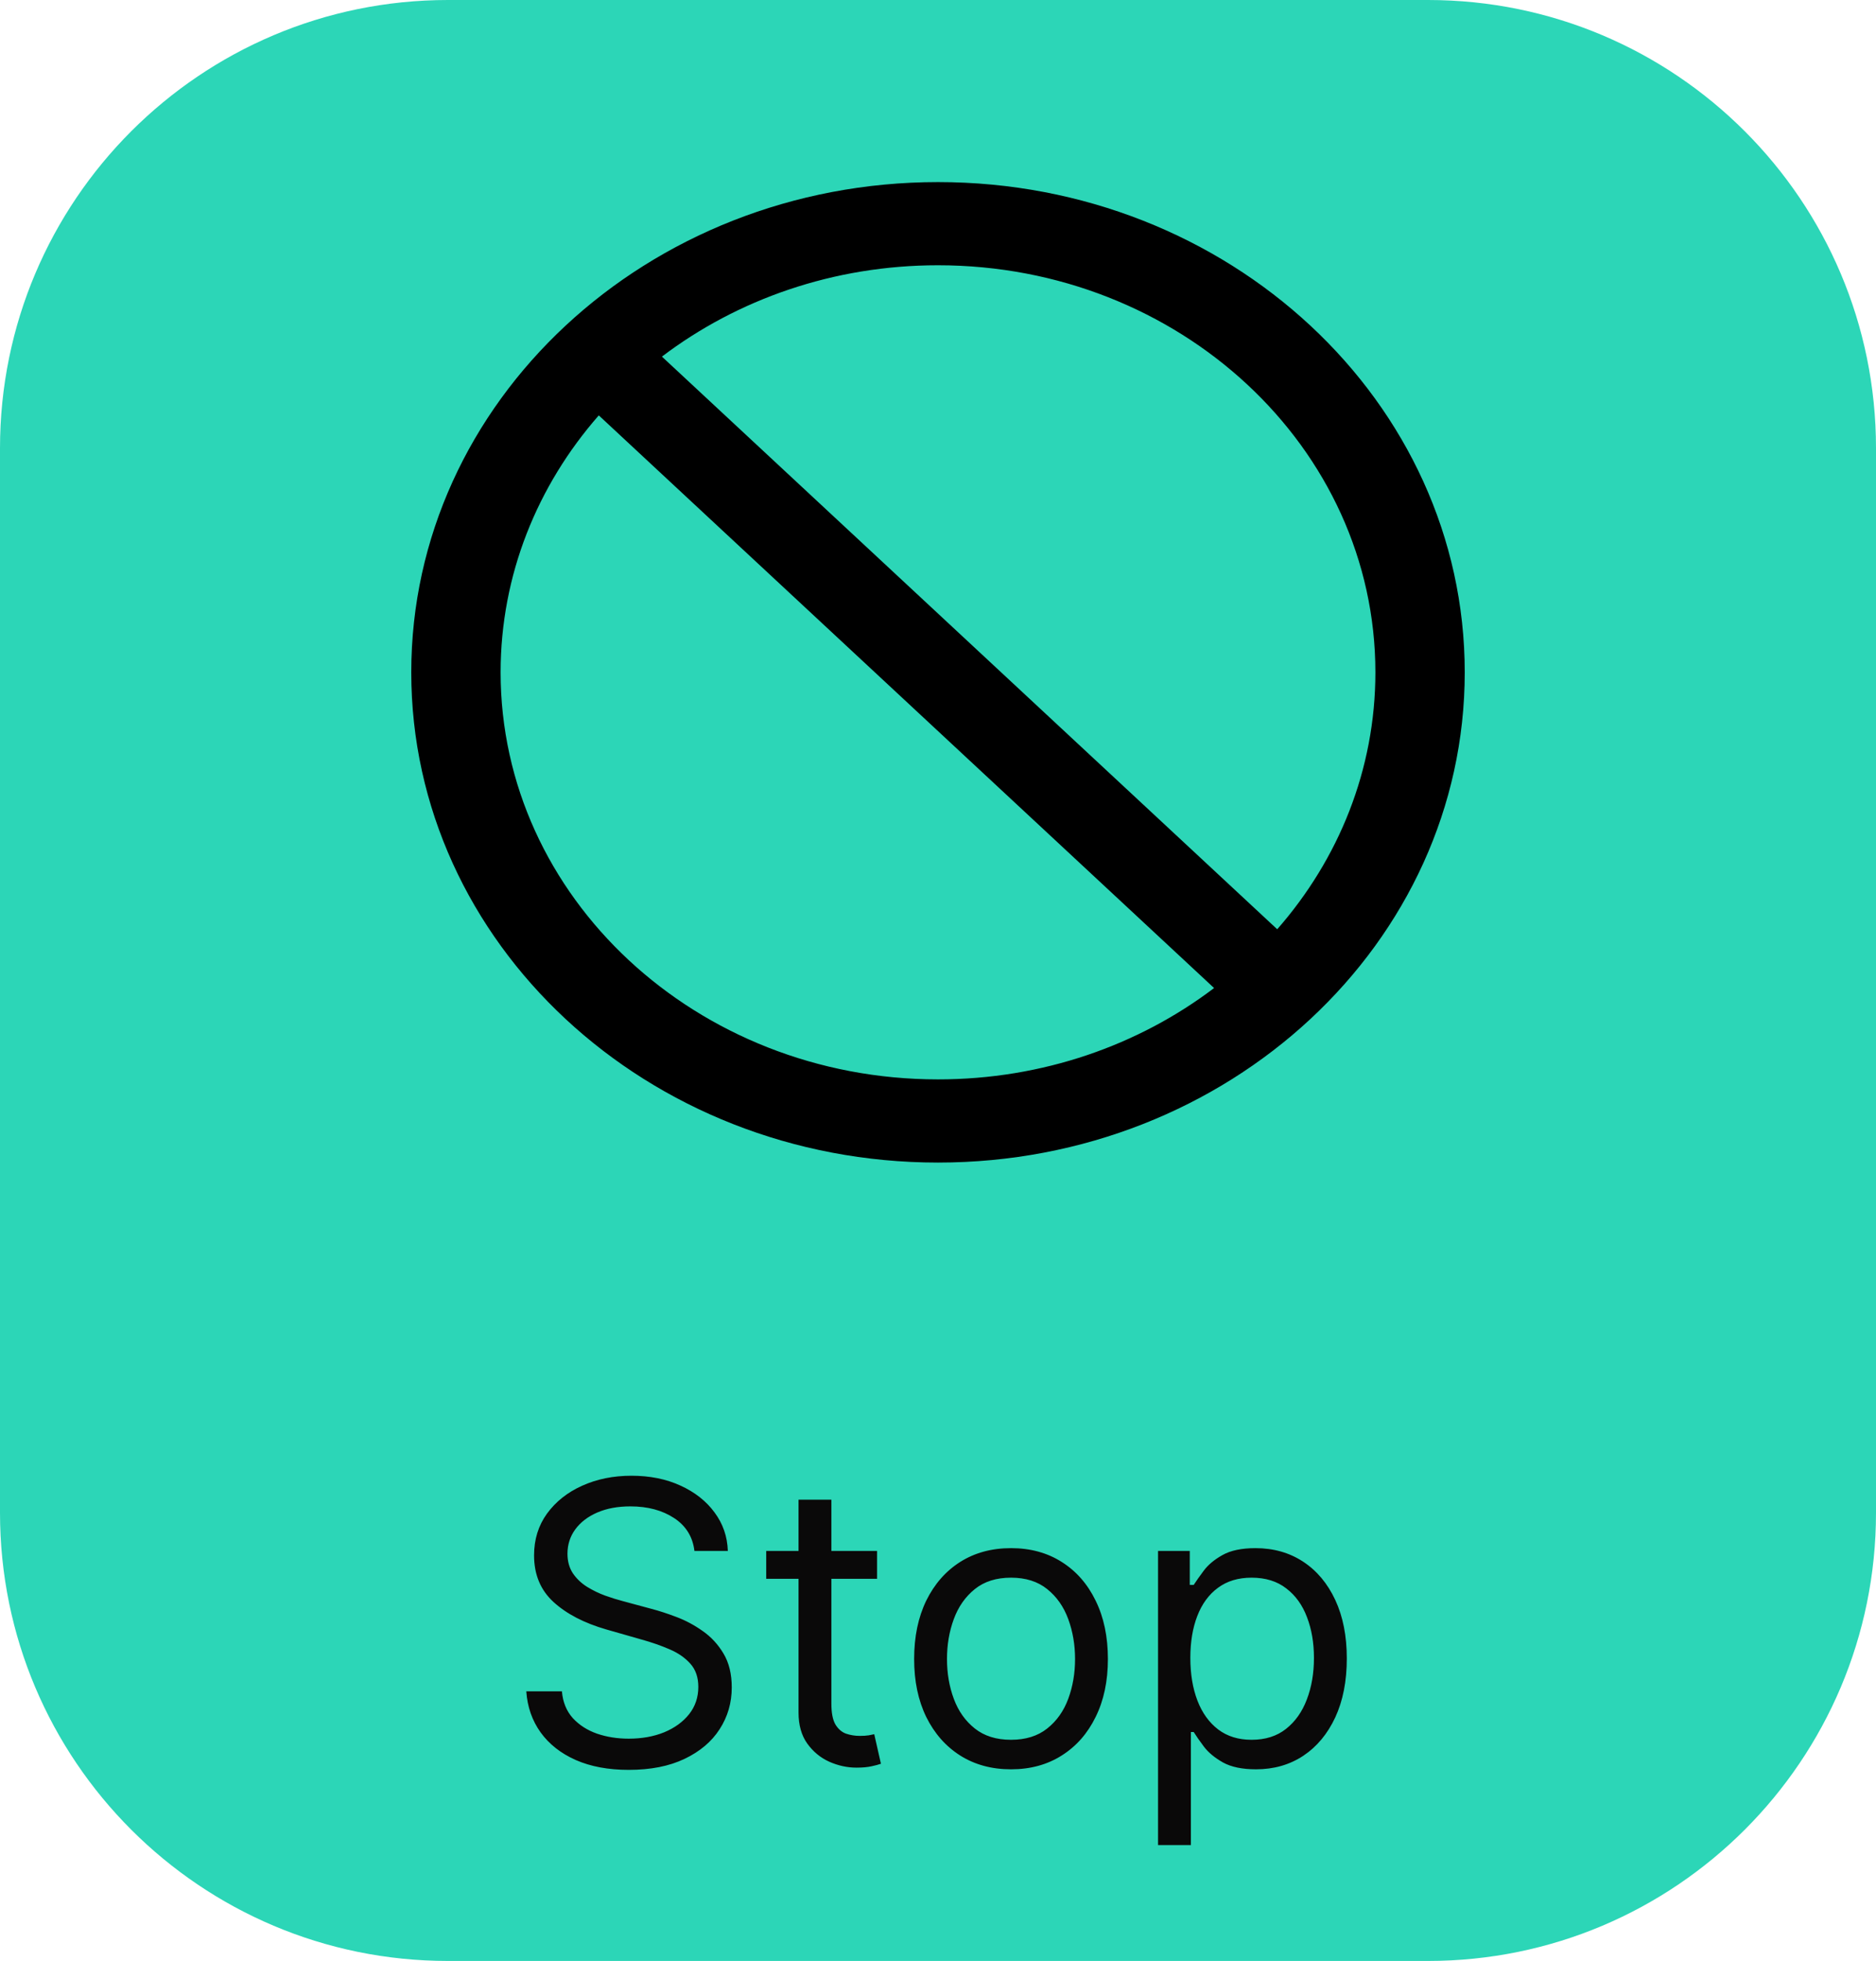 <svg width="67" height="70" viewBox="0 0 67 70" fill="none" xmlns="http://www.w3.org/2000/svg">
<path d="M51 0H16C7.163 0 0 7.163 0 16V54C0 62.837 7.163 70 16 70H51C59.837 70 67 62.837 67 54V16C67 7.163 59.837 0 51 0Z" fill="#2CD6B7"/>
<path d="M33.5 6.5C23.111 6.5 14.688 14.336 14.688 24C14.688 33.664 23.111 41.5 33.5 41.5C43.889 41.5 52.312 33.664 52.312 24C52.312 14.336 43.889 6.5 33.5 6.5ZM33.5 38.531C24.875 38.531 17.879 32.023 17.879 24C17.879 20.523 19.193 17.328 21.385 14.828L43.36 35.27C40.672 37.309 37.237 38.531 33.5 38.531ZM45.615 33.172L23.64 12.73C26.328 10.691 29.763 9.469 33.5 9.469C42.125 9.469 49.121 15.977 49.121 24C49.121 27.477 47.807 30.672 45.615 33.172Z" fill="black"/>
<path d="M24.801 55.364C24.741 54.86 24.5 54.469 24.075 54.19C23.651 53.912 23.131 53.773 22.514 53.773C22.063 53.773 21.669 53.846 21.331 53.992C20.996 54.137 20.734 54.338 20.546 54.593C20.36 54.848 20.267 55.138 20.267 55.463C20.267 55.735 20.332 55.968 20.461 56.164C20.593 56.356 20.762 56.517 20.968 56.646C21.174 56.772 21.389 56.877 21.614 56.959C21.84 57.039 22.047 57.104 22.236 57.153L23.27 57.432C23.535 57.501 23.83 57.597 24.155 57.72C24.483 57.843 24.796 58.01 25.095 58.222C25.396 58.431 25.645 58.7 25.84 59.028C26.036 59.356 26.134 59.758 26.134 60.236C26.134 60.786 25.989 61.283 25.701 61.727C25.416 62.171 24.998 62.524 24.448 62.786C23.901 63.048 23.237 63.179 22.454 63.179C21.725 63.179 21.094 63.061 20.56 62.826C20.03 62.591 19.613 62.263 19.308 61.842C19.006 61.421 18.835 60.932 18.796 60.375H20.068C20.101 60.76 20.231 61.078 20.456 61.33C20.685 61.578 20.973 61.764 21.321 61.886C21.672 62.006 22.05 62.065 22.454 62.065C22.925 62.065 23.348 61.989 23.722 61.837C24.097 61.681 24.393 61.465 24.612 61.19C24.831 60.912 24.94 60.587 24.94 60.216C24.94 59.878 24.846 59.603 24.657 59.391C24.468 59.178 24.22 59.006 23.911 58.874C23.603 58.741 23.27 58.625 22.912 58.526L21.659 58.168C20.864 57.939 20.234 57.612 19.77 57.188C19.306 56.764 19.074 56.209 19.074 55.523C19.074 54.953 19.228 54.456 19.536 54.031C19.848 53.604 20.265 53.272 20.789 53.037C21.316 52.798 21.904 52.679 22.554 52.679C23.21 52.679 23.794 52.797 24.304 53.032C24.814 53.264 25.219 53.582 25.517 53.986C25.819 54.391 25.978 54.85 25.994 55.364H24.801ZM31.323 55.364V56.358H27.365V55.364H31.323ZM28.519 53.534H29.692V60.812C29.692 61.144 29.74 61.392 29.836 61.558C29.936 61.721 30.061 61.83 30.214 61.886C30.37 61.939 30.534 61.966 30.706 61.966C30.835 61.966 30.942 61.959 31.024 61.946C31.107 61.929 31.174 61.916 31.223 61.906L31.462 62.96C31.382 62.99 31.271 63.02 31.129 63.05C30.986 63.083 30.806 63.099 30.587 63.099C30.255 63.099 29.931 63.028 29.612 62.886C29.297 62.743 29.036 62.526 28.827 62.234C28.621 61.943 28.519 61.575 28.519 61.131V53.534ZM36.108 63.159C35.418 63.159 34.813 62.995 34.293 62.667C33.776 62.339 33.372 61.88 33.08 61.29C32.792 60.7 32.648 60.01 32.648 59.222C32.648 58.426 32.792 57.732 33.08 57.139C33.372 56.545 33.776 56.084 34.293 55.756C34.813 55.428 35.418 55.264 36.108 55.264C36.797 55.264 37.4 55.428 37.917 55.756C38.438 56.084 38.842 56.545 39.13 57.139C39.422 57.732 39.568 58.426 39.568 59.222C39.568 60.01 39.422 60.7 39.13 61.29C38.842 61.88 38.438 62.339 37.917 62.667C37.4 62.995 36.797 63.159 36.108 63.159ZM36.108 62.105C36.632 62.105 37.062 61.971 37.4 61.702C37.739 61.434 37.989 61.081 38.151 60.644C38.313 60.206 38.395 59.732 38.395 59.222C38.395 58.711 38.313 58.236 38.151 57.795C37.989 57.354 37.739 56.998 37.4 56.726C37.062 56.454 36.632 56.318 36.108 56.318C35.584 56.318 35.153 56.454 34.815 56.726C34.477 56.998 34.227 57.354 34.065 57.795C33.902 58.236 33.821 58.711 33.821 59.222C33.821 59.732 33.902 60.206 34.065 60.644C34.227 61.081 34.477 61.434 34.815 61.702C35.153 61.971 35.584 62.105 36.108 62.105ZM41.359 65.864V55.364H42.492V56.577H42.632C42.718 56.444 42.837 56.275 42.99 56.07C43.145 55.861 43.367 55.675 43.656 55.513C43.948 55.347 44.342 55.264 44.839 55.264C45.482 55.264 46.049 55.425 46.539 55.746C47.03 56.068 47.413 56.524 47.688 57.114C47.963 57.704 48.1 58.4 48.1 59.202C48.1 60.01 47.963 60.711 47.688 61.305C47.413 61.895 47.032 62.352 46.544 62.677C46.057 62.998 45.495 63.159 44.859 63.159C44.368 63.159 43.976 63.078 43.681 62.916C43.386 62.75 43.159 62.562 43 62.354C42.841 62.142 42.718 61.966 42.632 61.827H42.532V65.864H41.359ZM42.512 59.182C42.512 59.758 42.597 60.267 42.766 60.708C42.935 61.146 43.182 61.489 43.507 61.737C43.832 61.983 44.229 62.105 44.7 62.105C45.191 62.105 45.6 61.976 45.928 61.717C46.259 61.456 46.508 61.104 46.674 60.663C46.843 60.219 46.927 59.725 46.927 59.182C46.927 58.645 46.844 58.161 46.679 57.73C46.516 57.296 46.269 56.953 45.938 56.701C45.61 56.446 45.197 56.318 44.7 56.318C44.223 56.318 43.822 56.439 43.497 56.681C43.172 56.92 42.927 57.255 42.761 57.685C42.595 58.113 42.512 58.612 42.512 59.182Z" fill="#0A0909"/>
</svg>
